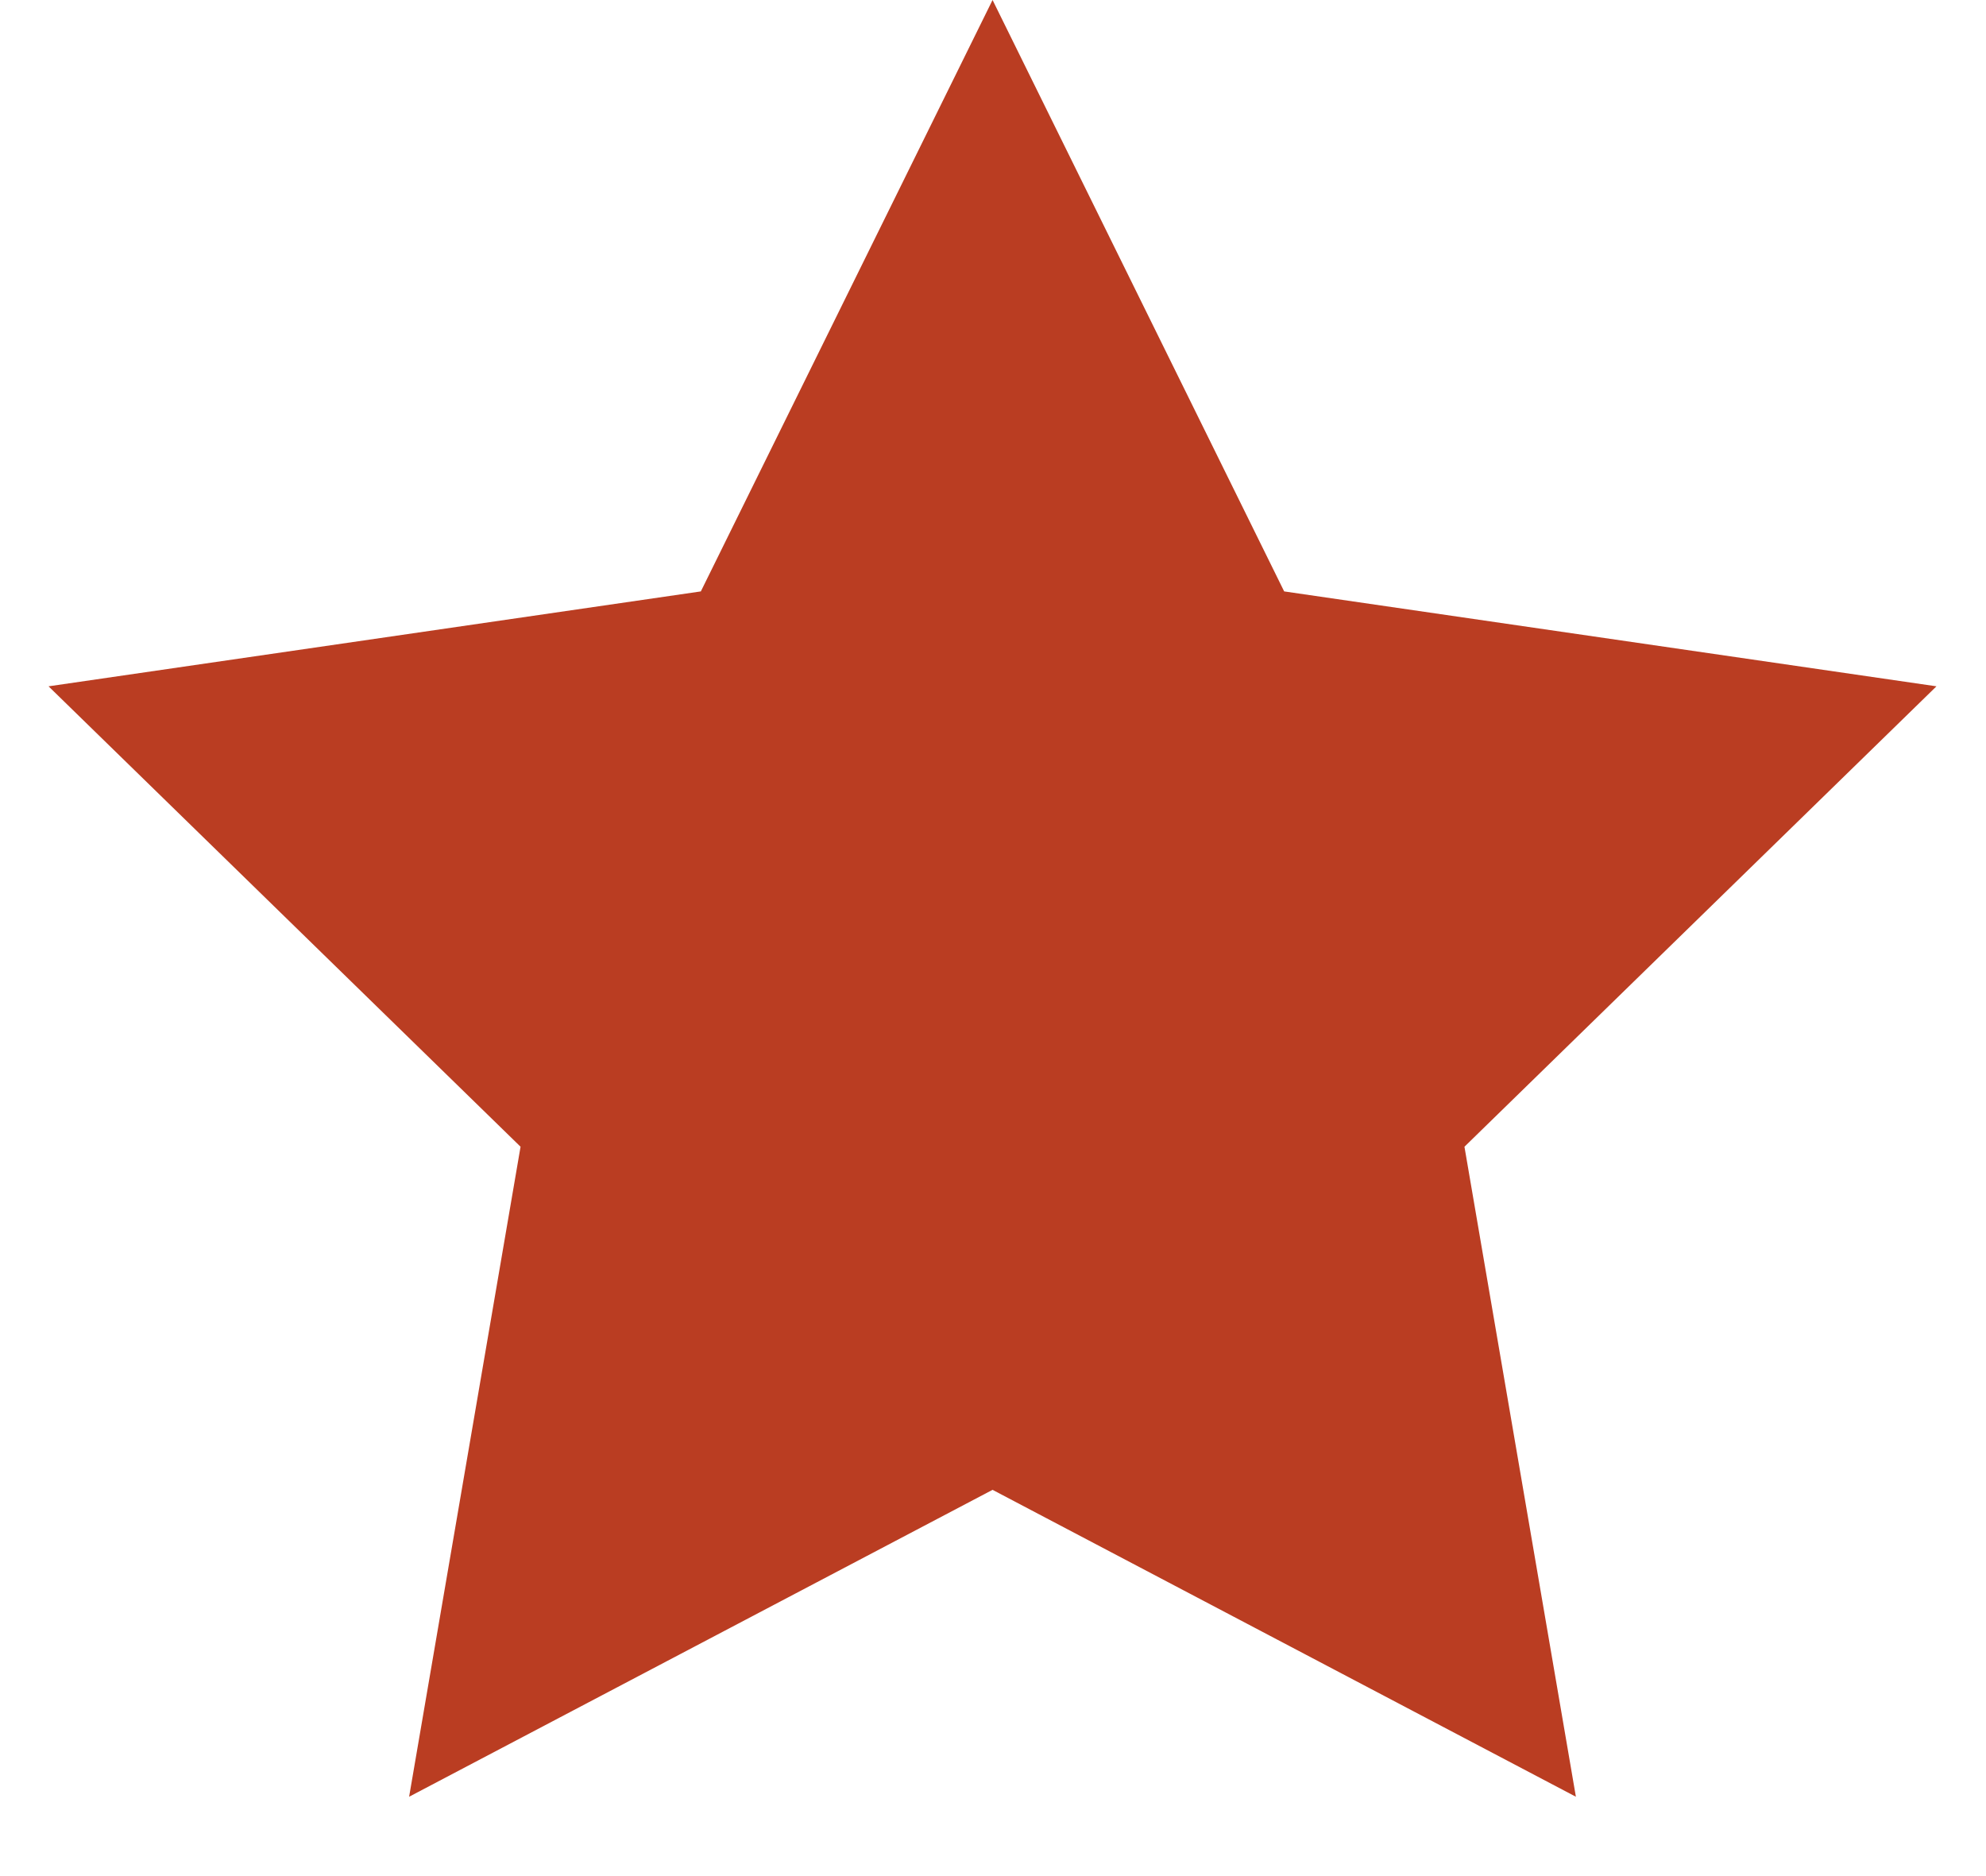 <svg width="18" height="17" viewBox="0 0 18 17" fill="none" xmlns="http://www.w3.org/2000/svg">
<path d="M8.996 0L11.639 5.359L17.551 6.219L13.273 10.391L14.283 16.281L8.996 13.5L3.708 16.281L4.718 10.391L0.44 6.219L6.352 5.359L8.996 0Z" fill="#ba3d22"/>
</svg>
